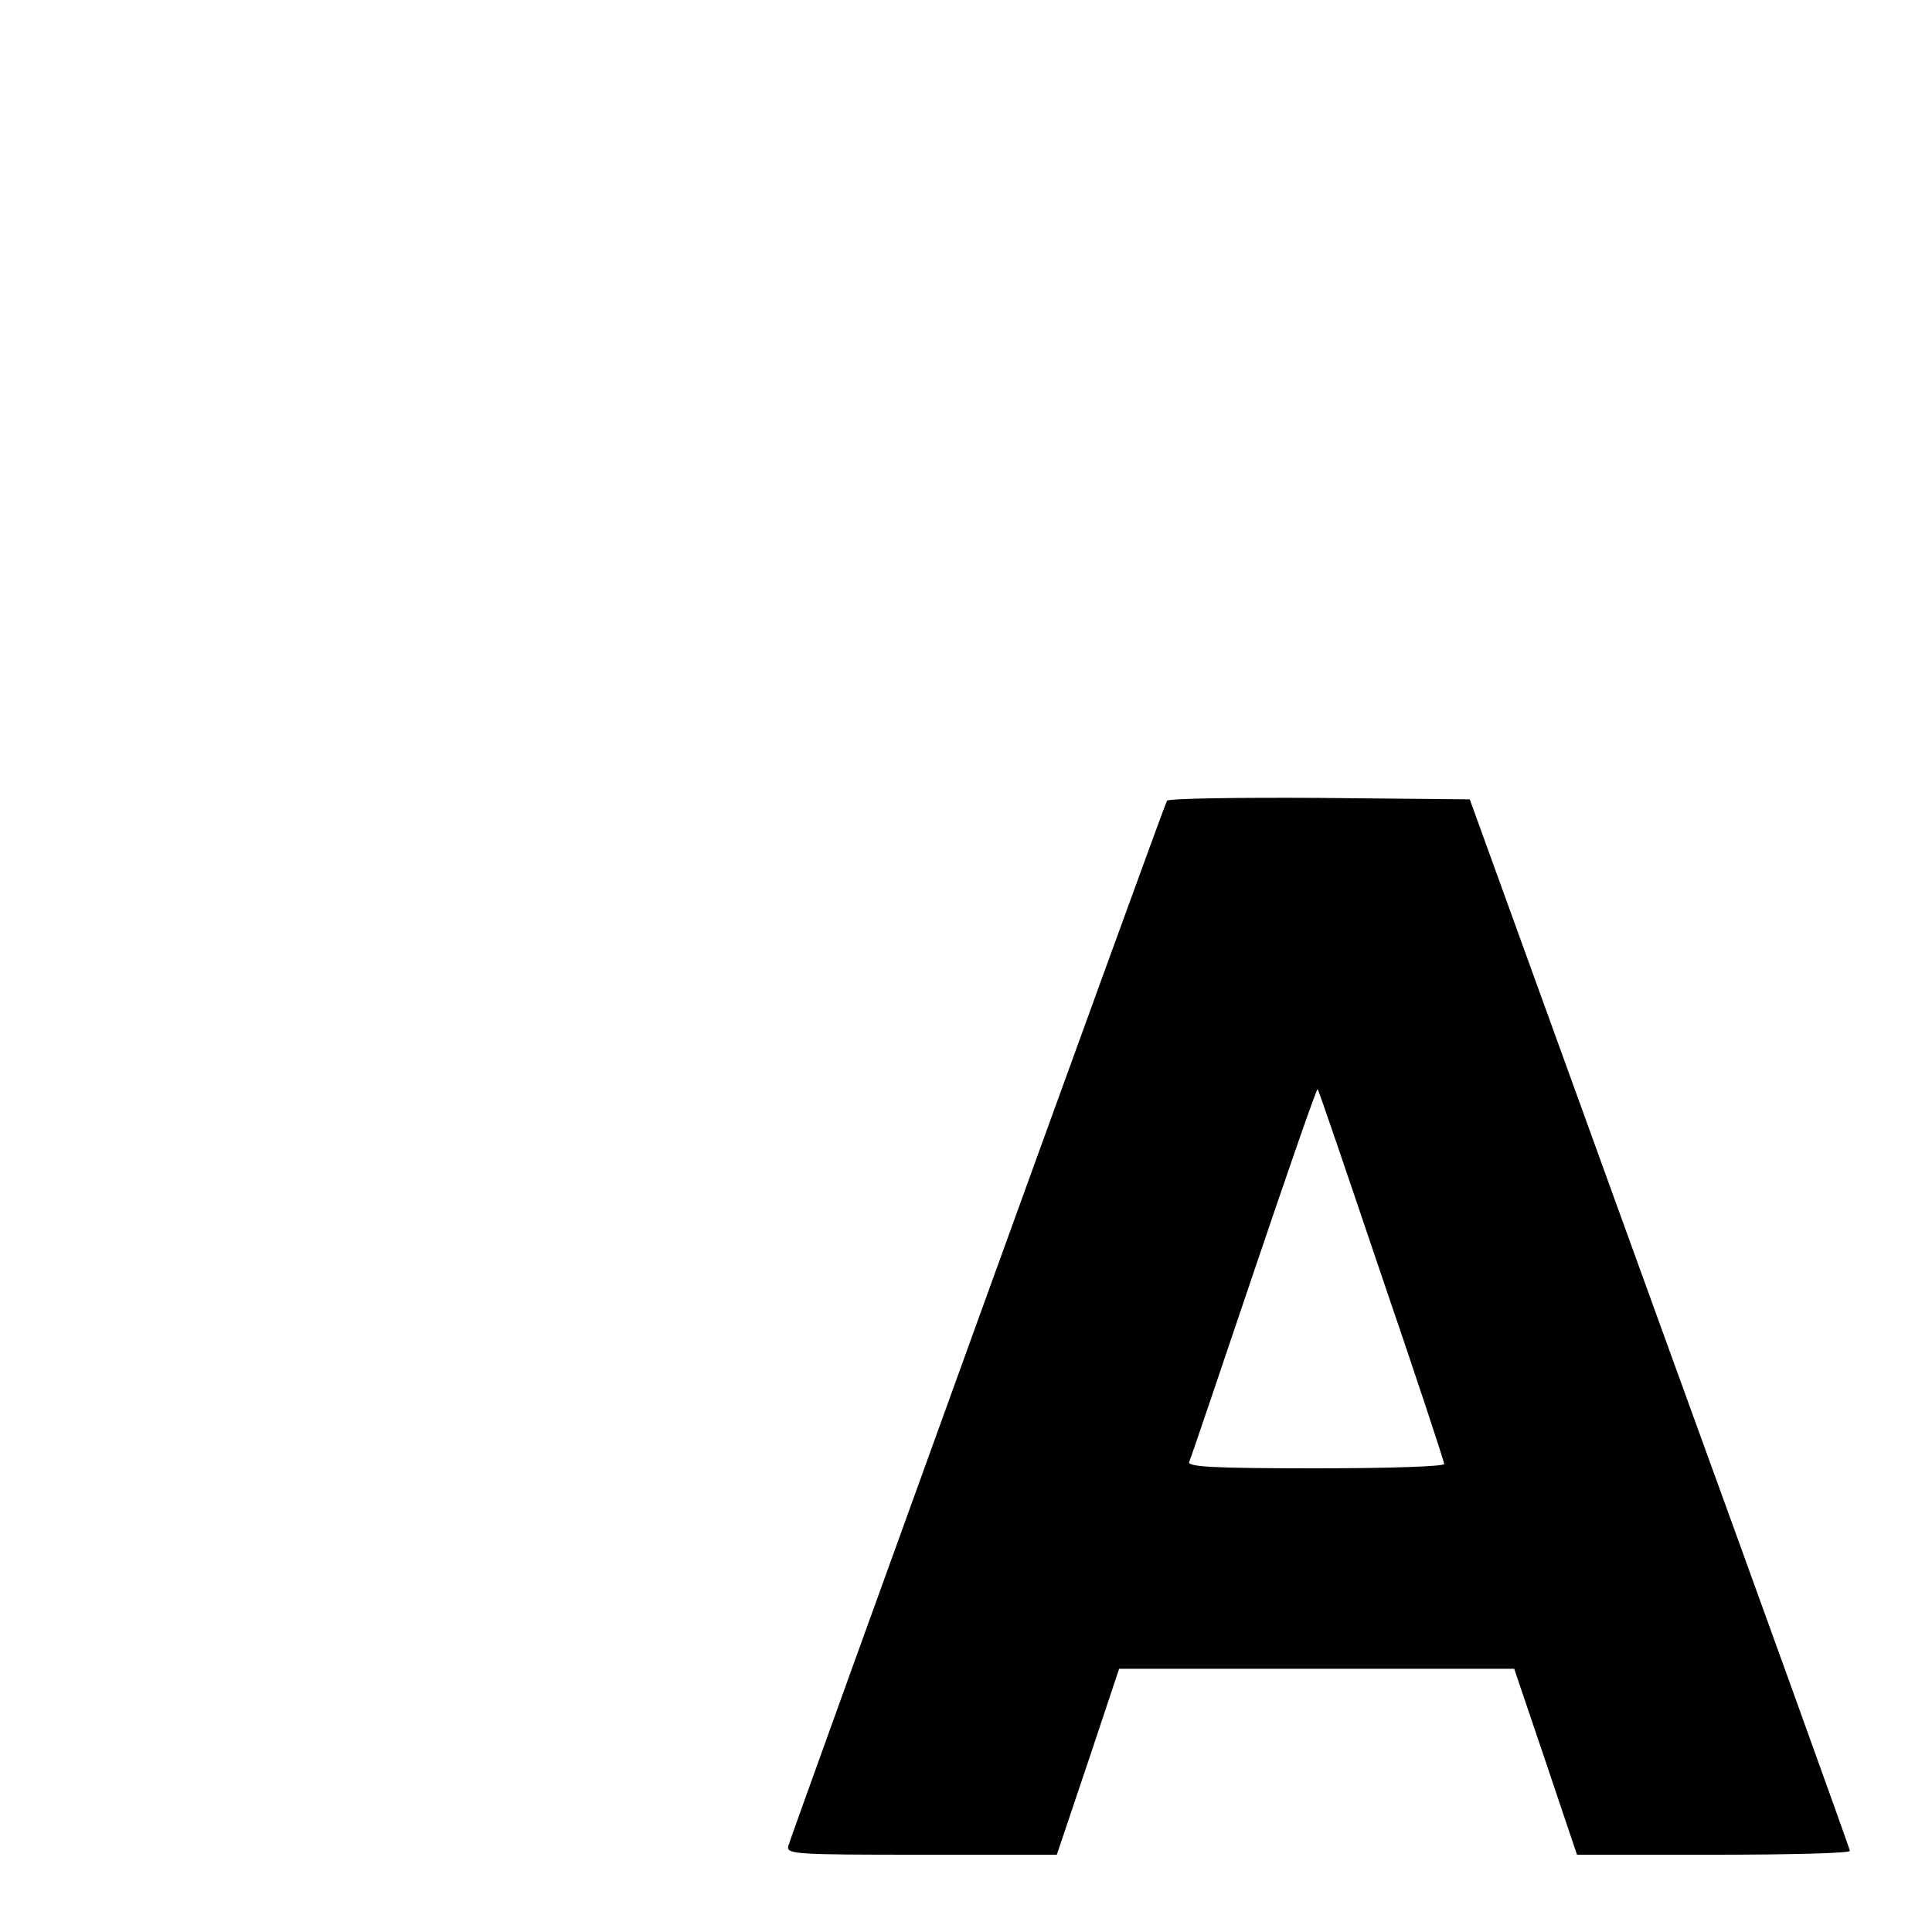 <?xml version="1.0" standalone="no"?>
<!DOCTYPE svg PUBLIC "-//W3C//DTD SVG 20010904//EN"
 "http://www.w3.org/TR/2001/REC-SVG-20010904/DTD/svg10.dtd">
<svg version="1.0" xmlns="http://www.w3.org/2000/svg"
 width="400pt" height="400pt" viewBox="0 0 400 400"
 preserveAspectRatio="xMidYMid meet">
<g transform="translate(0,400) scale(0.1,-0.1)"
fill="#000000" stroke="none">
<path d="M2416 2342 c-6 -9 -777 -2139 -784 -2164 -4 -17 14 -18 276 -18 l280
0 65 193 64 192 409 0 409 0 65 -192 65 -193 283 0 c155 0 282 3 282 8 0 4
-177 495 -394 1092 l-393 1085 -311 3 c-171 1 -313 -1 -316 -6z m444 -982 c72
-210 130 -386 130 -391 0 -5 -109 -9 -266 -9 -209 0 -265 3 -262 13 3 6 63
184 134 394 71 210 130 380 132 378 2 -1 61 -175 132 -385z"/>
</g>
</svg>
